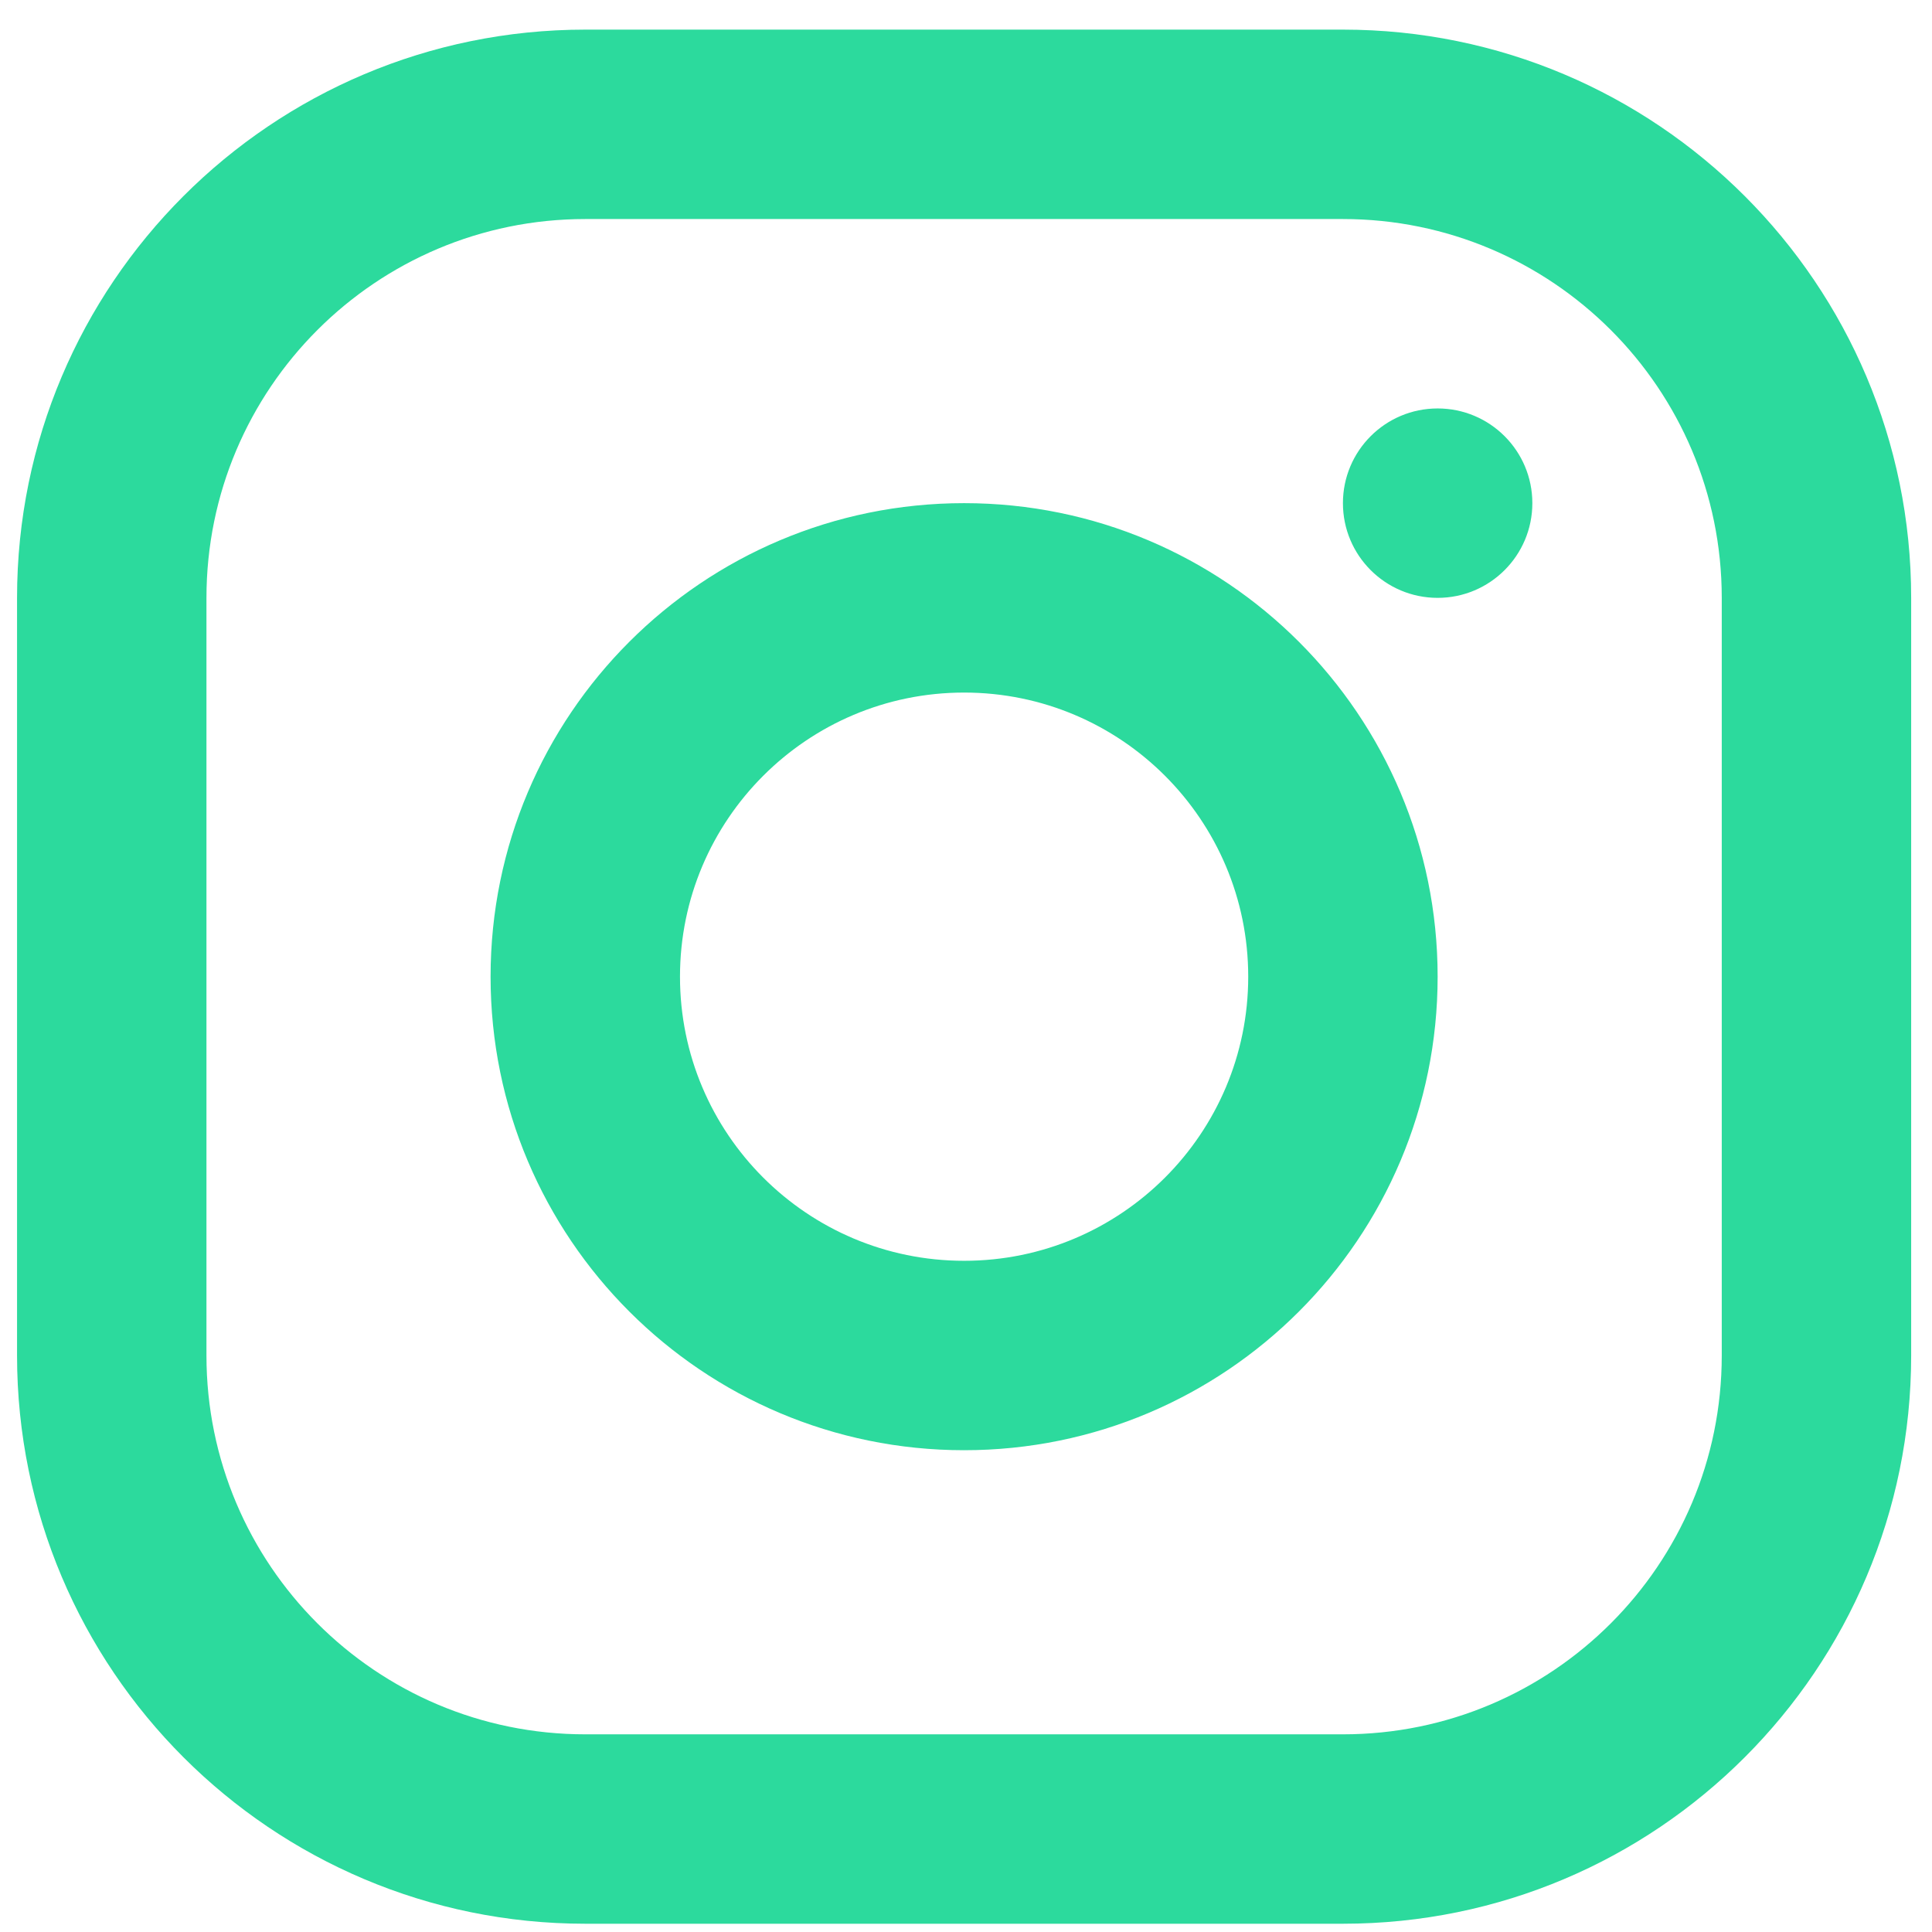 <svg width="51" height="51" viewBox="0 0 51 51" fill="none" xmlns="http://www.w3.org/2000/svg">
<path fill-rule="evenodd" clip-rule="evenodd" d="M15.45 0.782H35.45C43.734 0.782 50.45 7.498 50.45 15.782V35.782C50.45 44.066 43.734 50.782 35.45 50.782H15.45C7.166 50.782 0.45 44.066 0.45 35.782V15.782C0.45 7.498 7.166 0.782 15.45 0.782ZM15.45 5.782C9.927 5.782 5.45 10.259 5.45 15.782V35.782C5.45 41.305 9.927 45.782 15.45 45.782H35.45C40.973 45.782 45.45 41.305 45.45 35.782V15.782C45.45 10.259 40.973 5.782 35.45 5.782H15.45ZM25.45 38.282C18.547 38.282 12.95 32.685 12.95 25.782C12.95 18.878 18.547 13.282 25.45 13.282C32.354 13.282 37.95 18.878 37.95 25.782C37.95 32.685 32.354 38.282 25.45 38.282ZM25.45 33.282C29.592 33.282 32.95 29.924 32.95 25.782C32.95 21.64 29.592 18.282 25.45 18.282C21.308 18.282 17.95 21.64 17.95 25.782C17.95 29.924 21.308 33.282 25.45 33.282ZM37.95 15.782C36.569 15.782 35.45 14.663 35.45 13.282C35.45 11.901 36.569 10.782 37.95 10.782C39.331 10.782 40.45 11.901 40.45 13.282C40.45 14.663 39.331 15.782 37.95 15.782Z" fill="#2CDA9D"/>
</svg>

